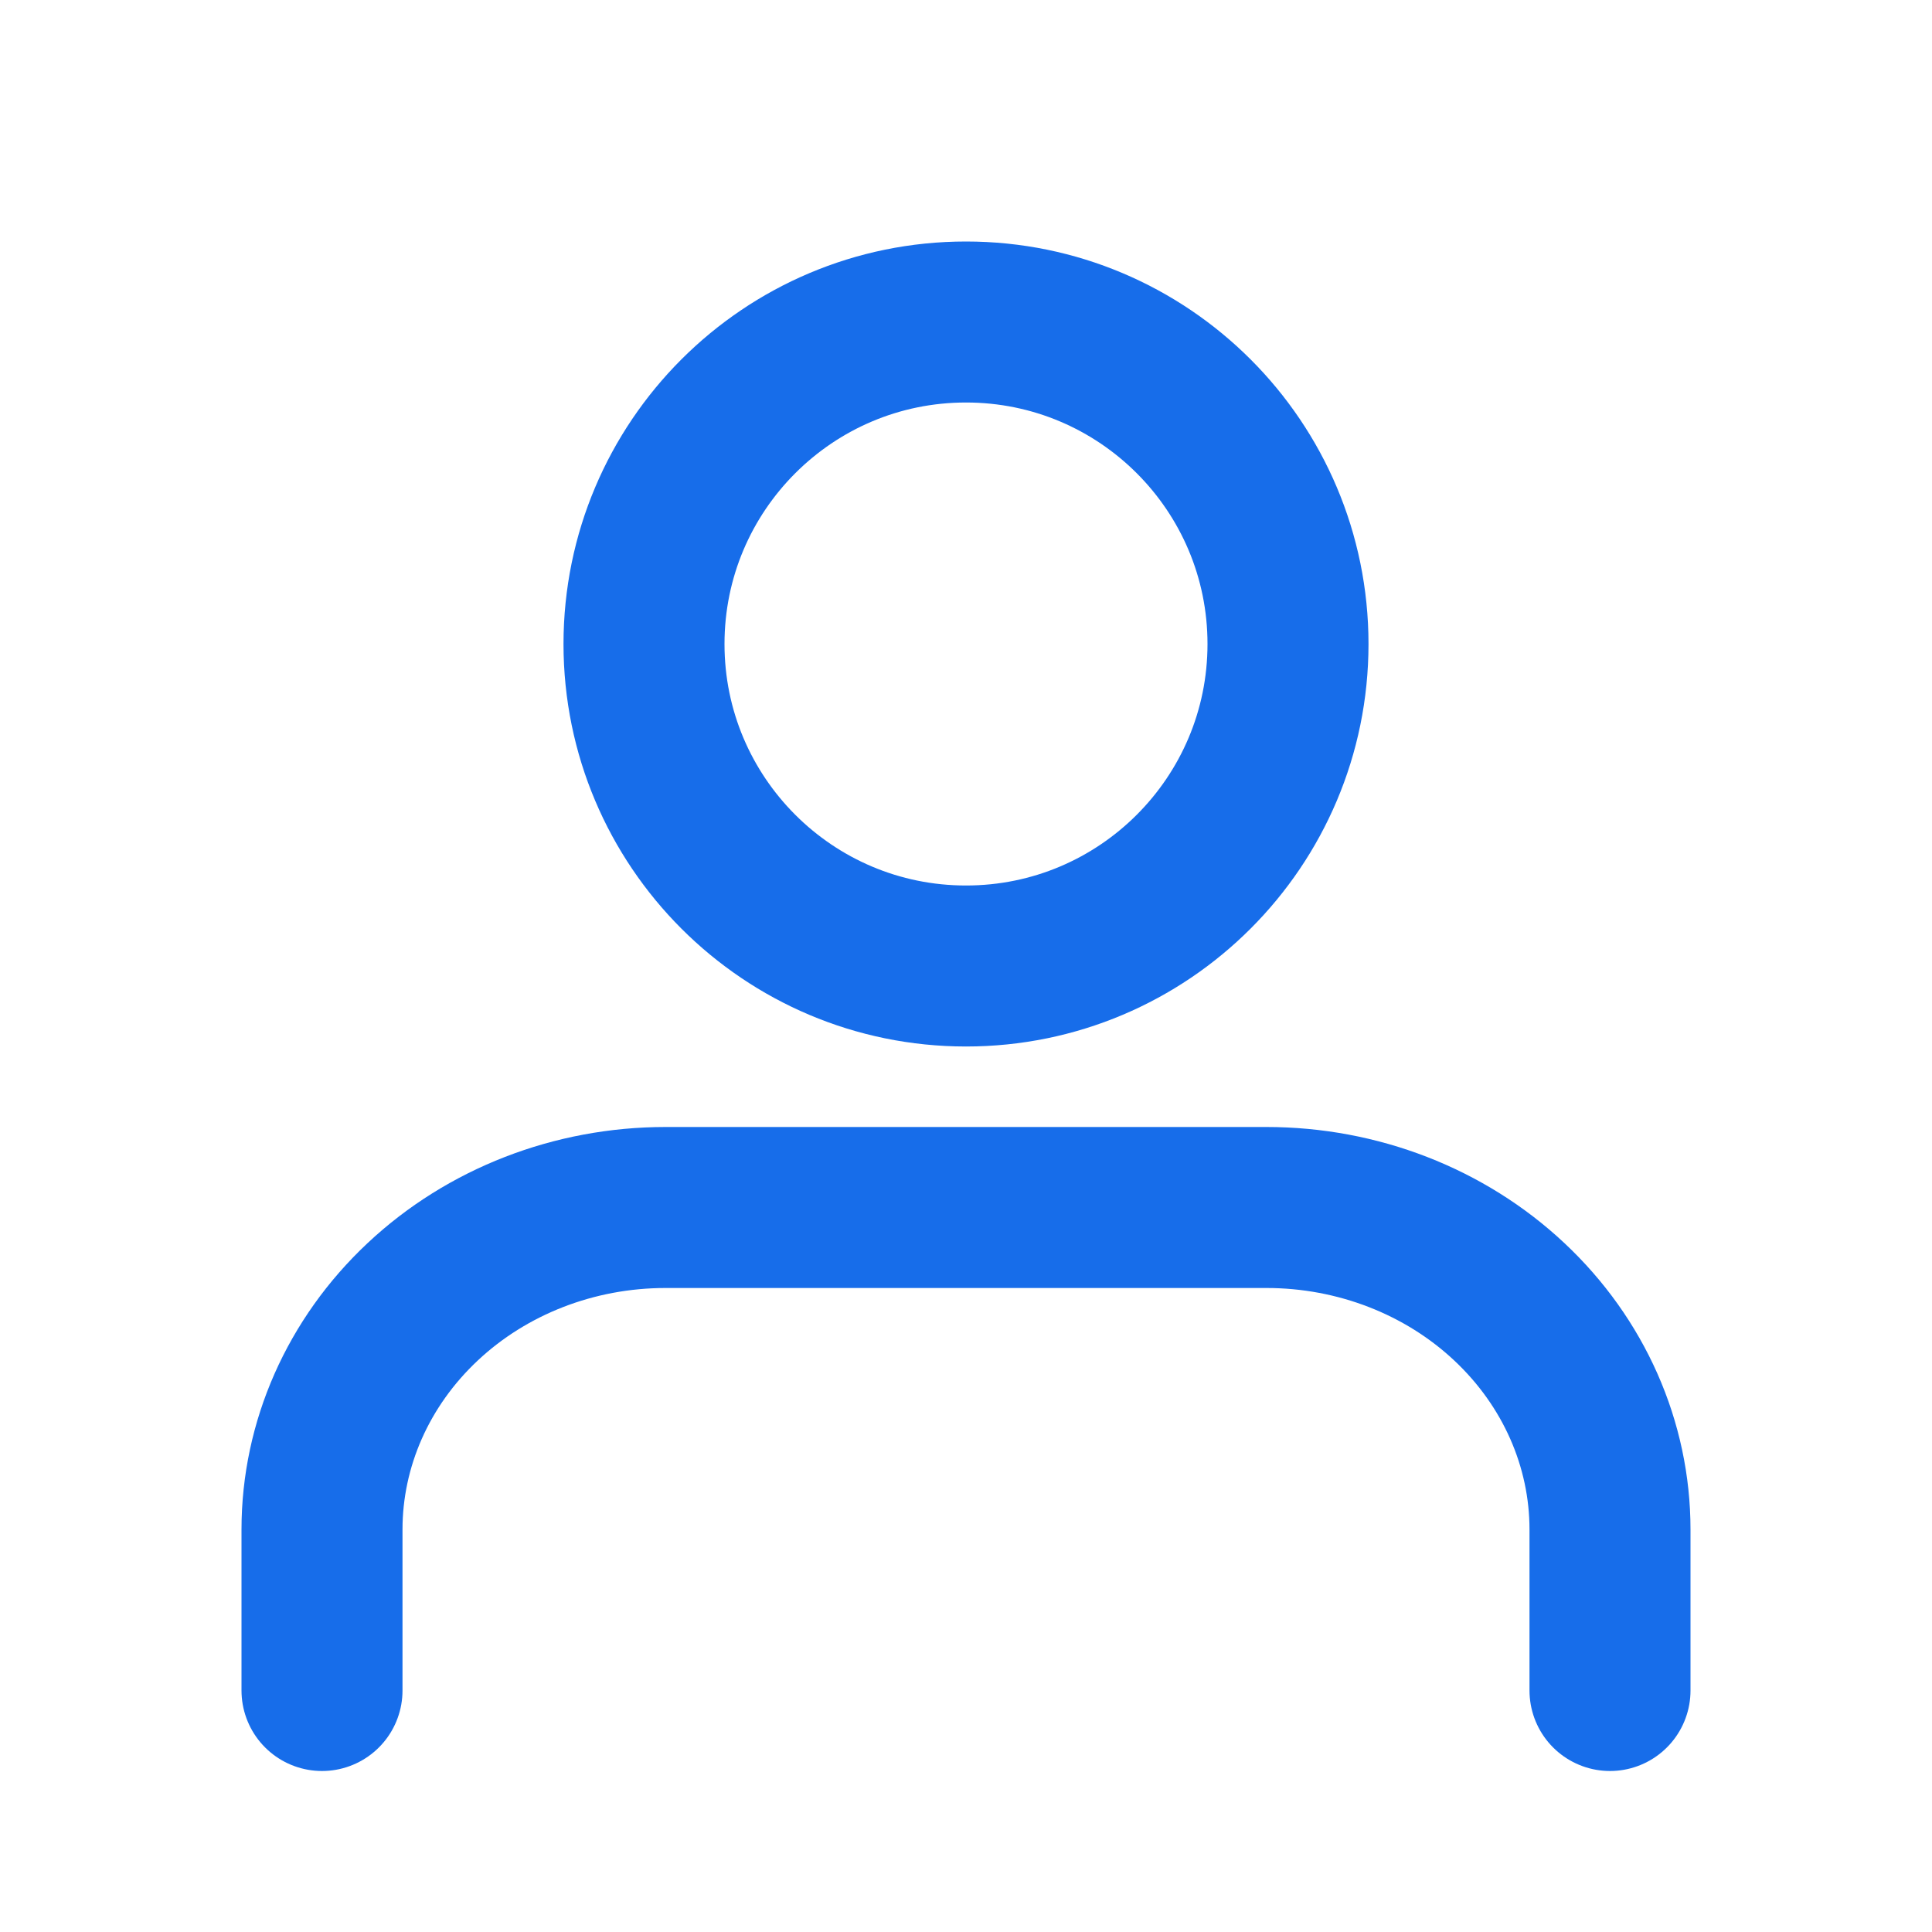 <svg width="24" height="24" viewBox="0 0 24 24" fill="none" xmlns="http://www.w3.org/2000/svg">
<path d="M20 21V19C20 17.939 19.55 16.922 18.75 16.172C17.95 15.421 16.865 15 15.733 15H8.267C7.135 15 6.05 15.421 5.25 16.172C4.45 16.922 4 17.939 4 19V21" stroke="#176DEA" stroke-width="2" stroke-linecap="round" stroke-linejoin="round"/>
<path d="M12 12C14.209 12 16 10.209 16 8C16 5.791 14.209 4 12 4C9.791 4 8 5.791 8 8C8 10.209 9.791 12 12 12Z" stroke="#176DEA" stroke-width="2" stroke-linecap="round" stroke-linejoin="round"/>
</svg>
